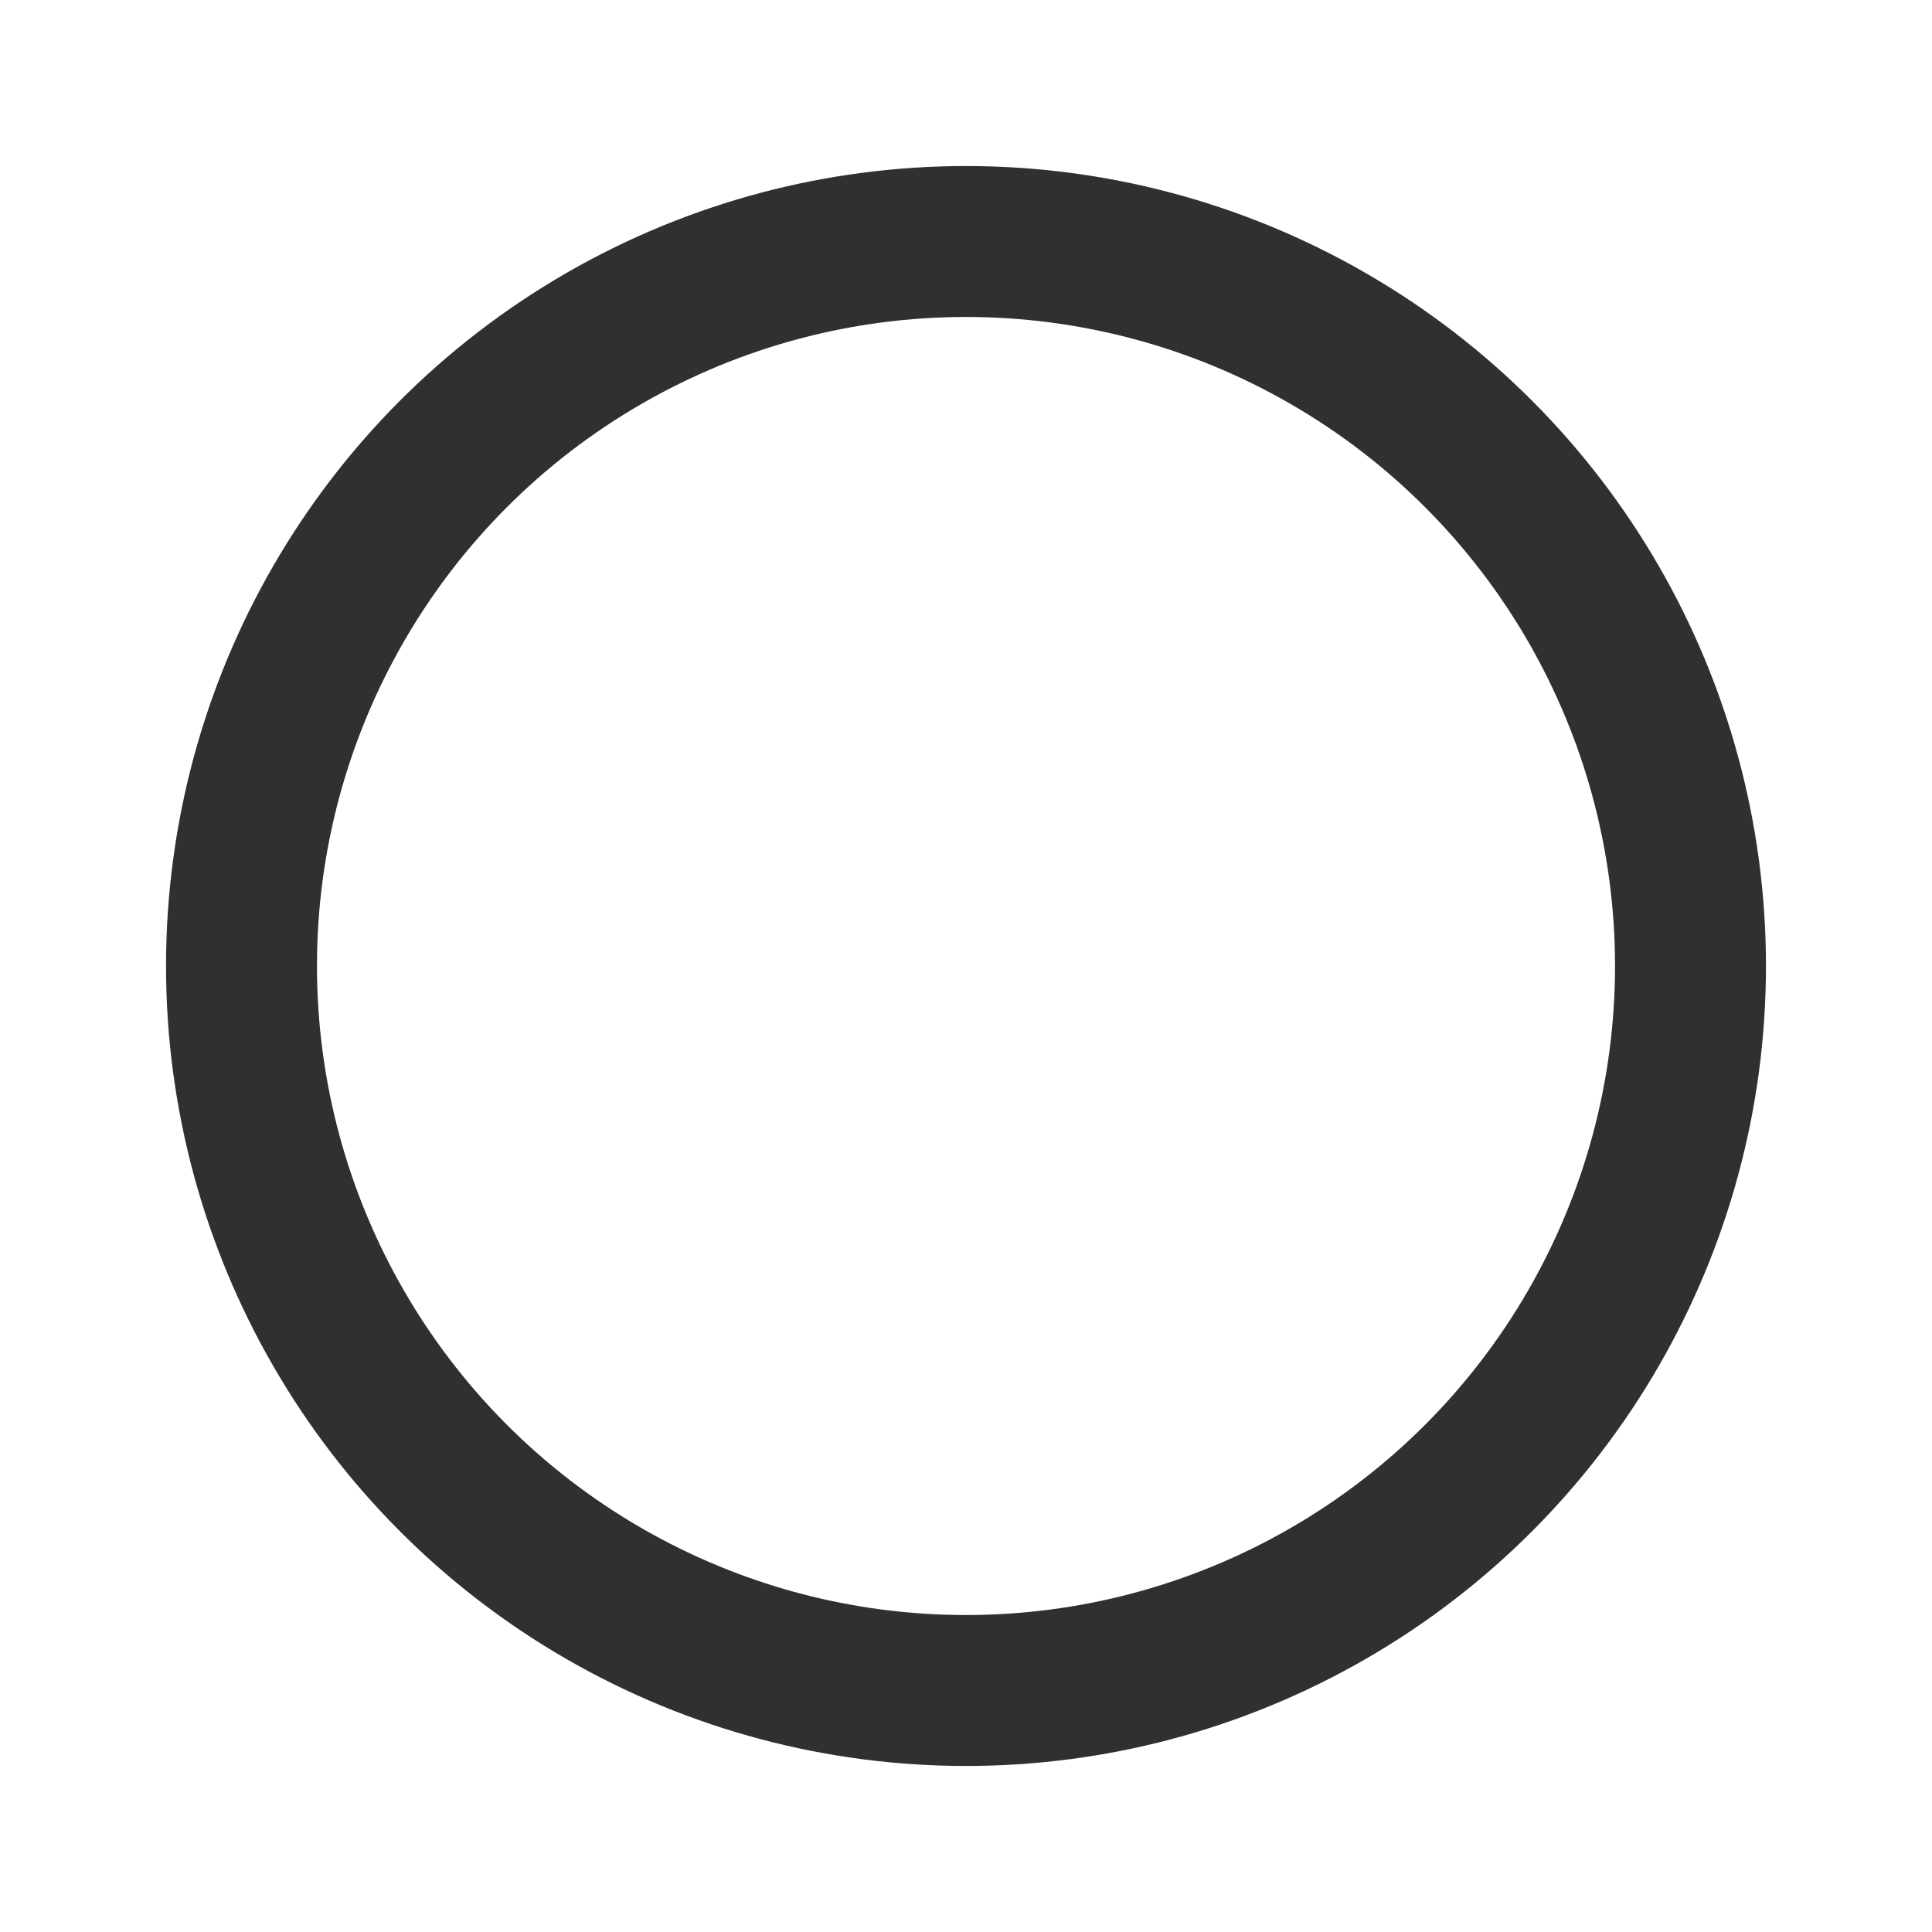 <svg xmlns="http://www.w3.org/2000/svg" width="20" height="20" viewBox="0 0 32 32" fill="none">
    <circle cx="16" cy="16" r="12" stroke="#303030" stroke-width="2.5" stroke-linecap="round" stroke-linejoin="round" />
</svg>